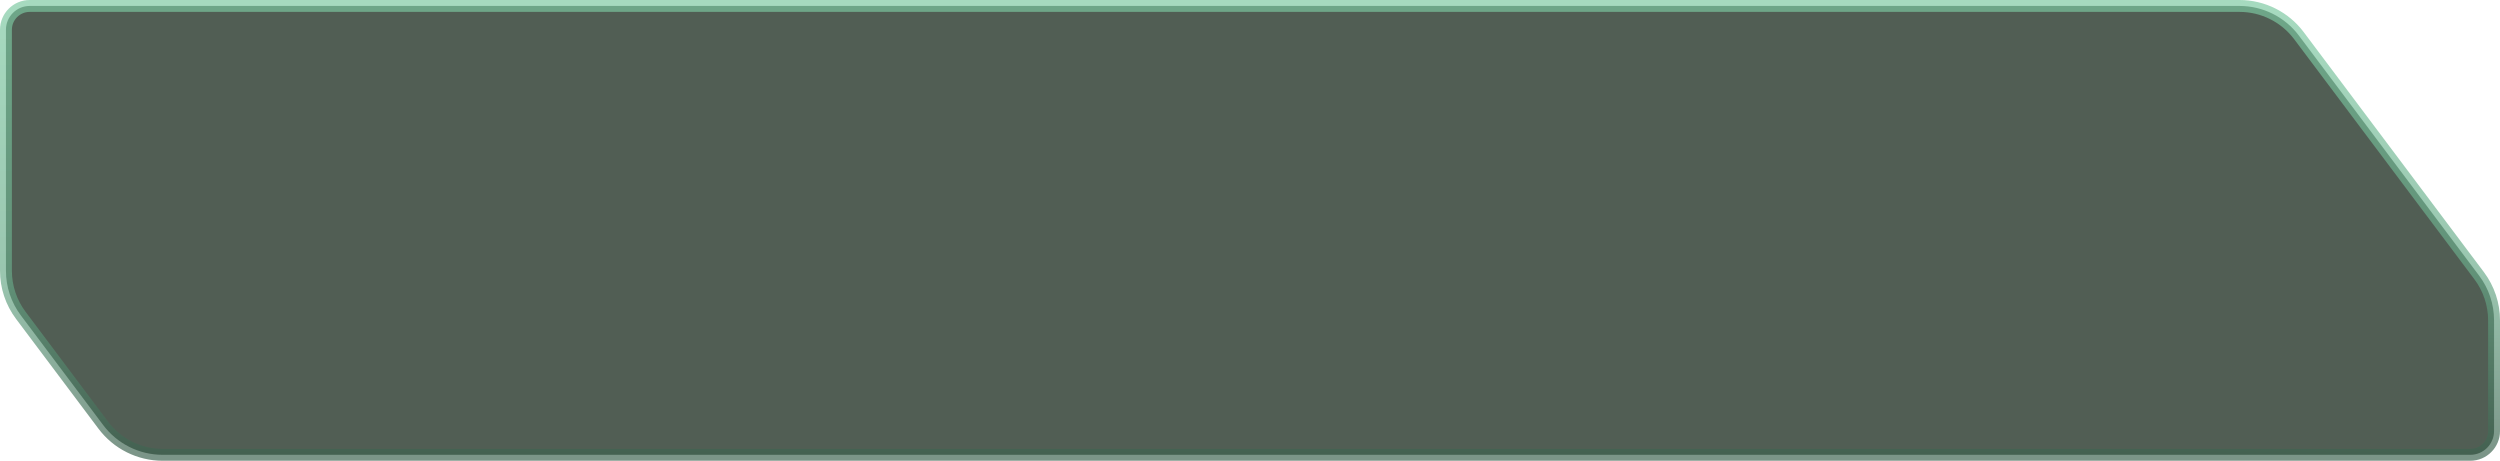 <svg width="841" height="155" viewBox="0 0 841 155" fill="none" xmlns="http://www.w3.org/2000/svg">
<path fill-rule="evenodd" clip-rule="evenodd" d="M839 145C839 149.418 835.418 153 831 153H54.718C46.853 153 39.447 149.299 34.725 143.01L7.008 106.093C3.757 101.763 2 96.496 2 91.082V10C2 5.582 5.582 2 10 2H753.366C761.231 2 768.637 5.701 773.359 11.99L833.993 92.753C837.243 97.082 839 102.35 839 107.763V145Z" fill="#515E54" stroke="url(#paint0_linear_132_1241)" stroke-opacity="0.68" stroke-width="4" stroke-miterlimit="22.926"/>
<defs>
<linearGradient id="paint0_linear_132_1241" x1="420.5" y1="2" x2="420.5" y2="153" gradientUnits="userSpaceOnUse">
<stop stop-color="#7CC8A1"/>
<stop offset="0.601" stop-color="#69AA89"/>
<stop offset="1" stop-color="#3D624F"/>
</linearGradient>
</defs>
</svg>
